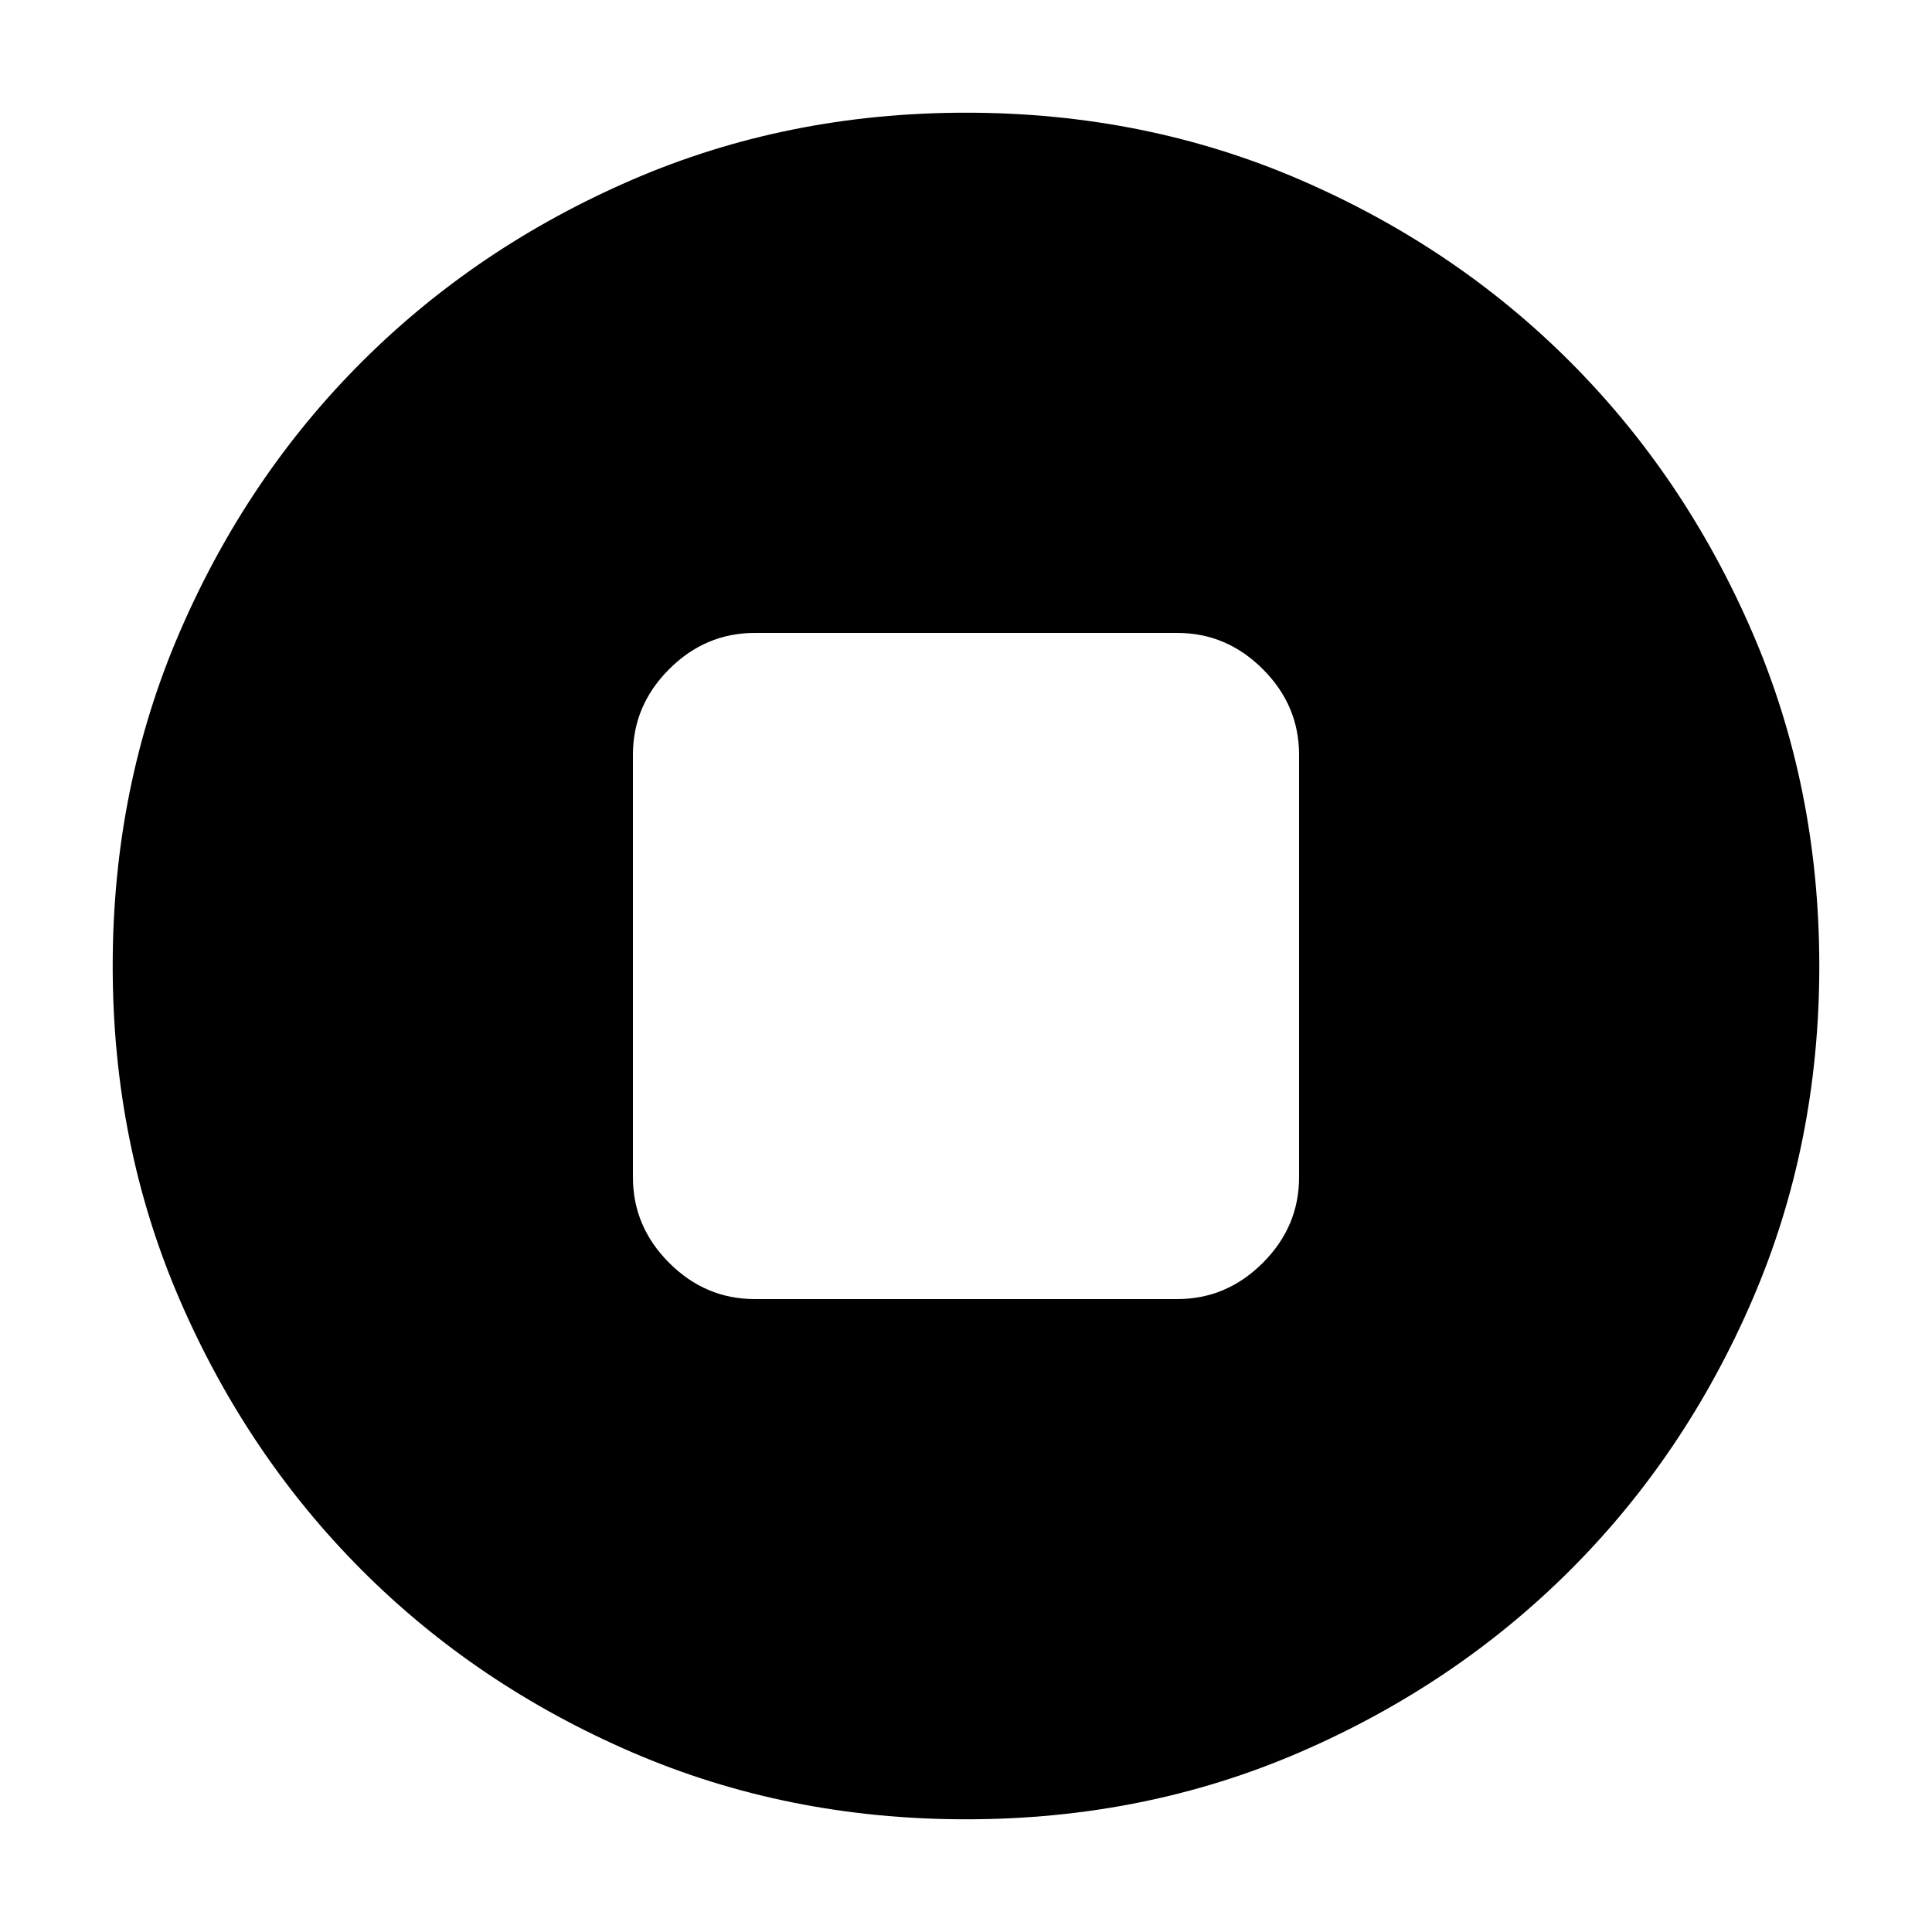 <svg xmlns="http://www.w3.org/2000/svg" height="24" viewBox="0 -960 960 960" width="24"><path d="M375-314.5h210q24.5 0 42.5-18t18-42.5v-210q0-24.5-18-42.5t-42.5-18H375q-24.5 0-42.5 18t-18 42.5v210q0 24.5 18 42.5t42.5 18ZM480-56q-88.91 0-166.05-33.35-77.15-33.34-134.22-90.51-57.06-57.17-90.4-134.24Q56-391.17 56-480q0-88.91 33.35-166.05 33.34-77.15 90.51-134.22 57.17-57.06 134.24-90.4Q391.17-904 480-904q88.91 0 166.05 33.35 77.15 33.34 134.22 90.51 57.06 57.17 90.4 134.24Q904-568.83 904-480q0 88.91-33.35 166.05-33.34 77.15-90.51 134.22-57.17 57.06-134.24 90.4Q568.83-56 480-56Z"/></svg>